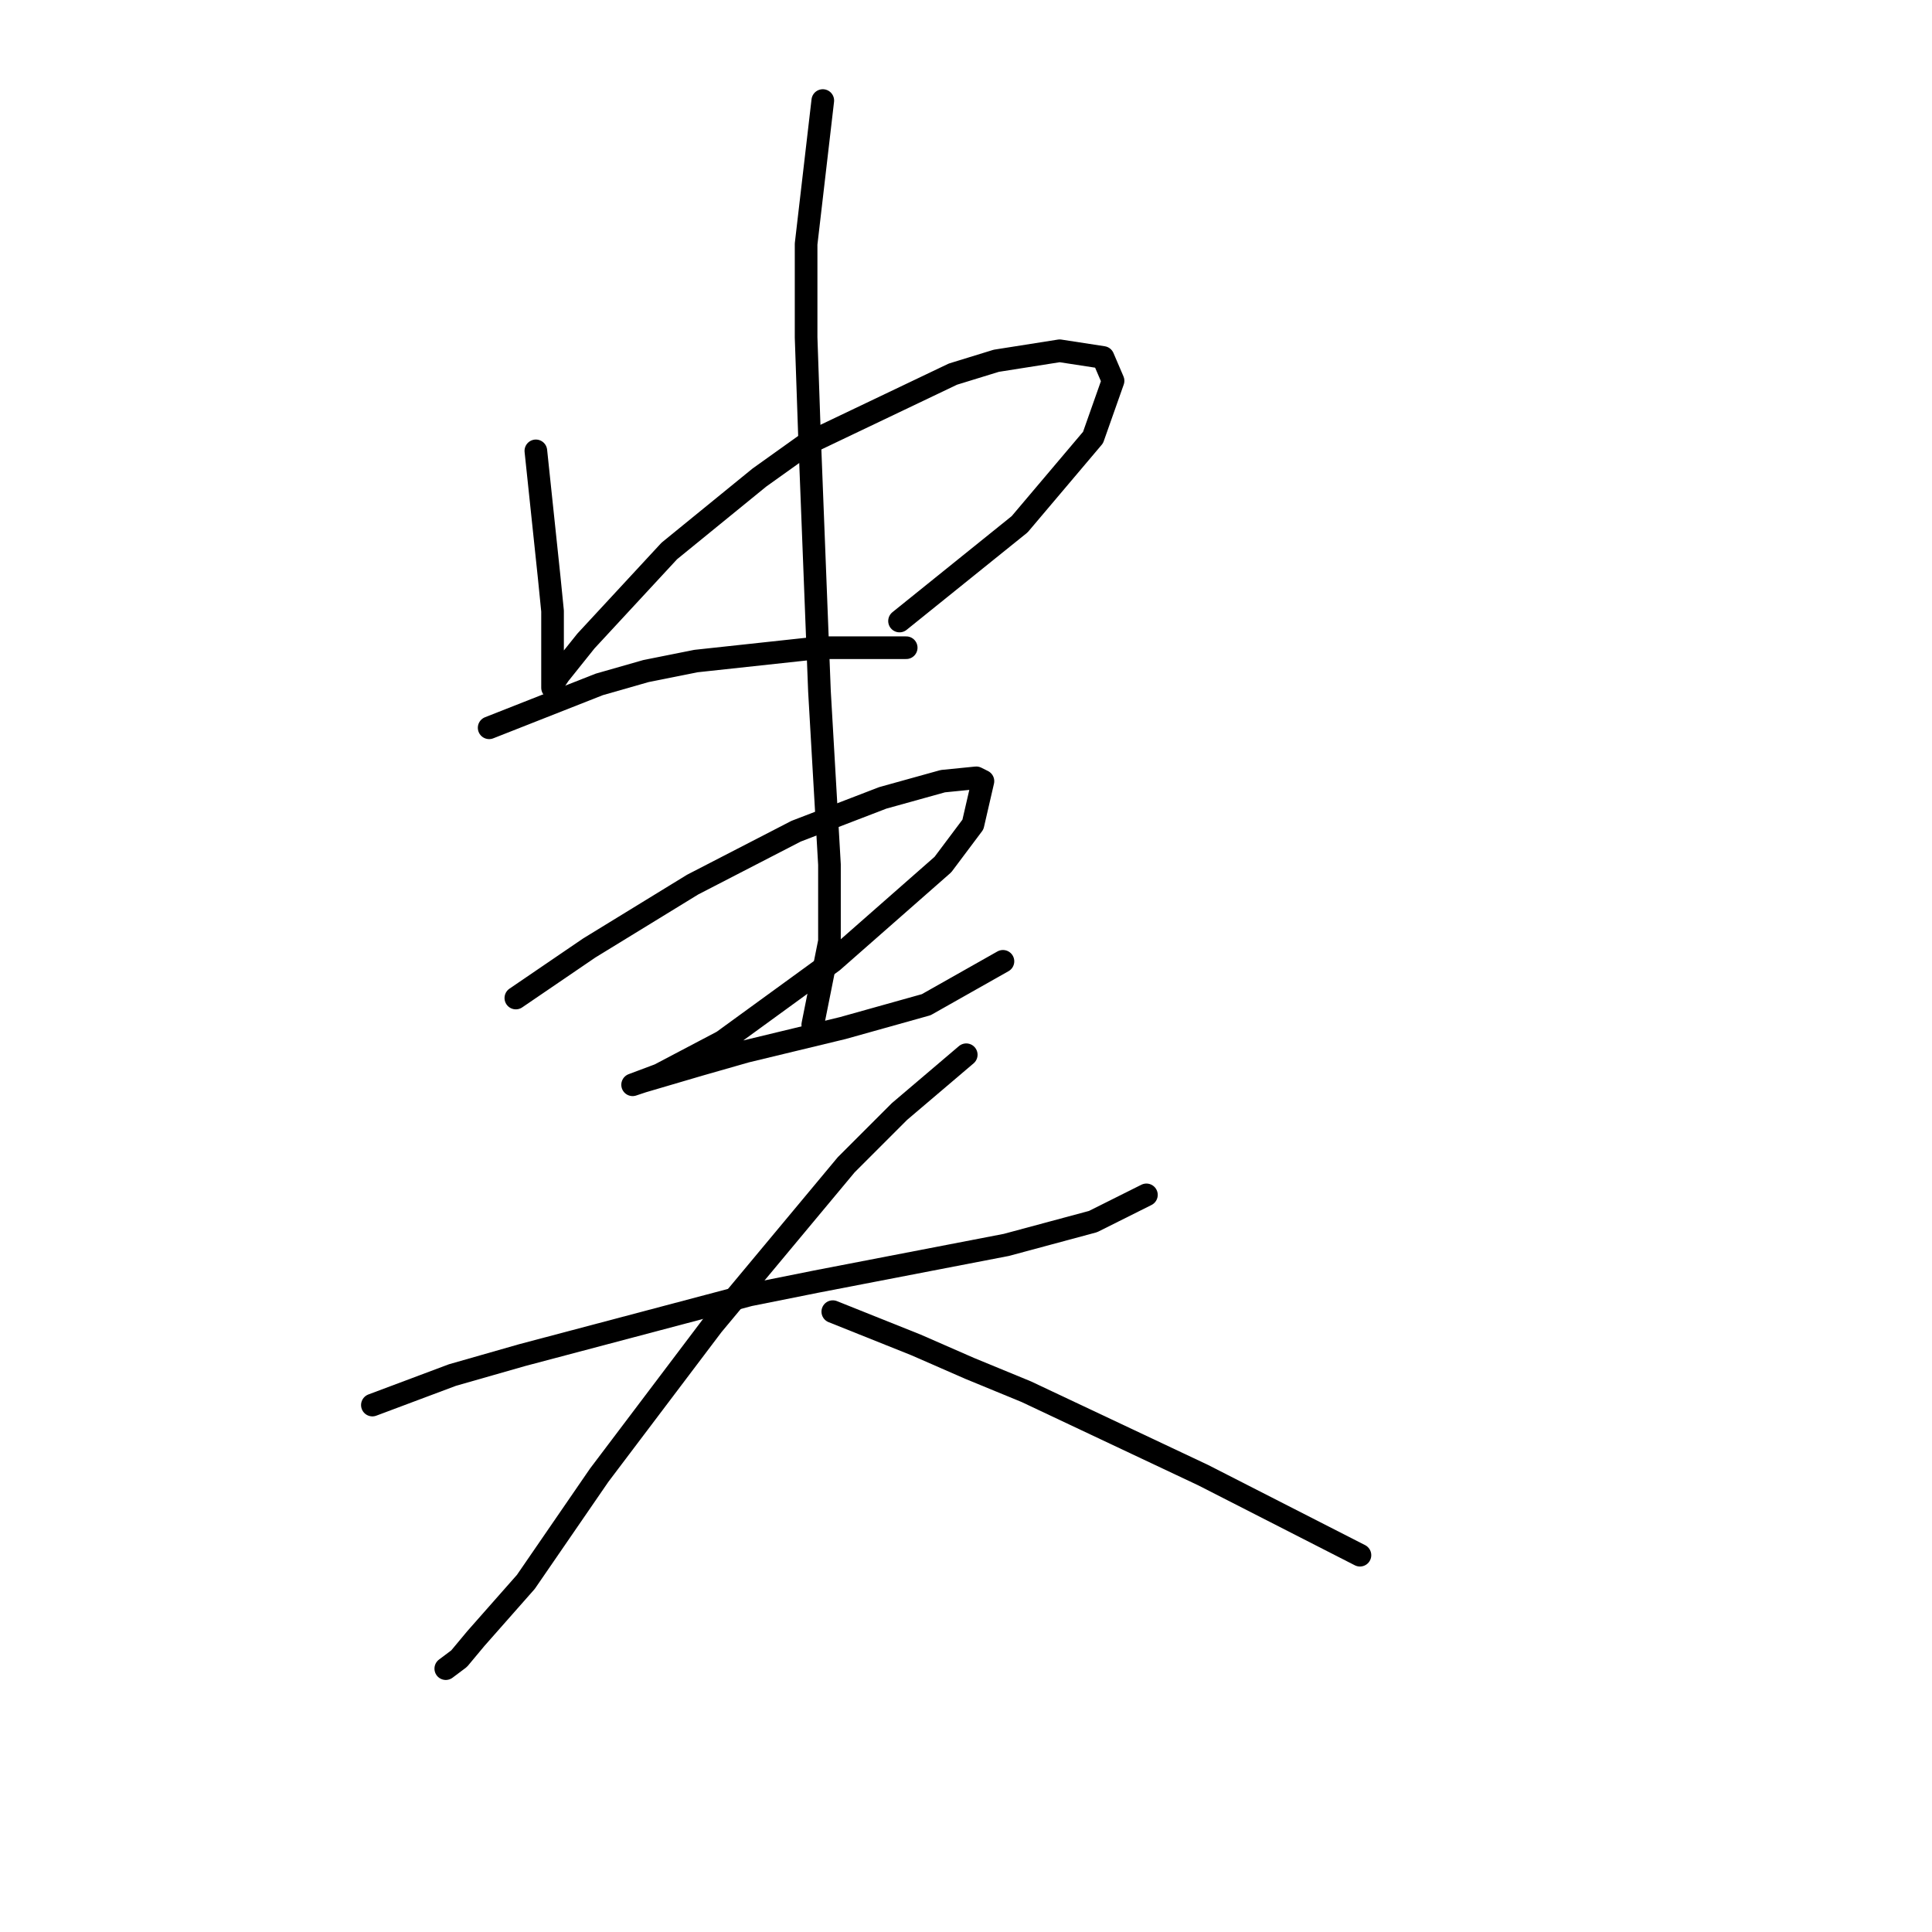 <?xml version="1.0" standalone="no"?>
    <svg width="256" height="256" xmlns="http://www.w3.org/2000/svg" version="1.1">
    <polyline stroke="black" stroke-width="3" stroke-linecap="round" fill="transparent" stroke-linejoin="round" points="71.004 59.742 72.773 76.541 73.215 80.962 73.215 86.709 73.215 89.804 73.215 91.13 73.215 90.688 74.099 89.361 77.636 84.941 88.688 73.004 100.624 63.278 106.813 58.858 126.265 49.574 132.012 47.805 140.412 46.479 146.159 47.363 147.485 50.458 144.833 57.973 135.107 69.468 119.192 82.288 119.192 82.288 " />
        <polyline stroke="black" stroke-width="3" stroke-linecap="round" fill="transparent" stroke-linejoin="round" points="64.815 96.435 79.404 90.688 85.593 88.919 92.224 87.593 108.582 85.825 115.655 85.825 119.192 85.825 120.076 85.825 120.076 85.825 " />
        <polyline stroke="black" stroke-width="3" stroke-linecap="round" fill="transparent" stroke-linejoin="round" points="68.352 132.244 78.078 125.613 91.782 117.213 105.487 110.14 116.981 105.719 124.939 103.508 129.36 103.066 130.244 103.508 128.918 109.255 124.939 114.56 110.35 127.381 95.761 137.991 87.362 142.412 83.825 143.738 85.151 143.296 92.667 141.086 98.856 139.317 111.676 136.223 122.728 133.128 132.896 127.381 132.896 127.381 " />
        <polyline stroke="black" stroke-width="3" stroke-linecap="round" fill="transparent" stroke-linejoin="round" points="109.024 13.323 106.813 32.332 106.813 44.711 107.255 57.531 108.582 91.572 109.908 114.56 109.908 124.728 107.697 135.781 107.697 135.781 " />
        <polyline stroke="black" stroke-width="3" stroke-linecap="round" fill="transparent" stroke-linejoin="round" points="49.342 186.178 59.952 182.2 69.236 179.547 99.298 171.59 108.14 169.821 133.338 164.958 144.833 161.864 151.906 158.327 151.906 158.327 " />
        <polyline stroke="black" stroke-width="3" stroke-linecap="round" fill="transparent" stroke-linejoin="round" points="128.033 139.759 119.192 147.275 112.118 154.348 94.435 175.568 79.404 195.462 69.678 209.609 63.047 217.124 60.836 219.777 59.068 221.103 59.068 221.103 " />
        <polyline stroke="black" stroke-width="3" stroke-linecap="round" fill="transparent" stroke-linejoin="round" points="110.35 173.8 121.402 178.221 128.476 181.315 135.991 184.41 159.422 195.462 180.2 206.072 180.2 206.072 " />
        </svg>